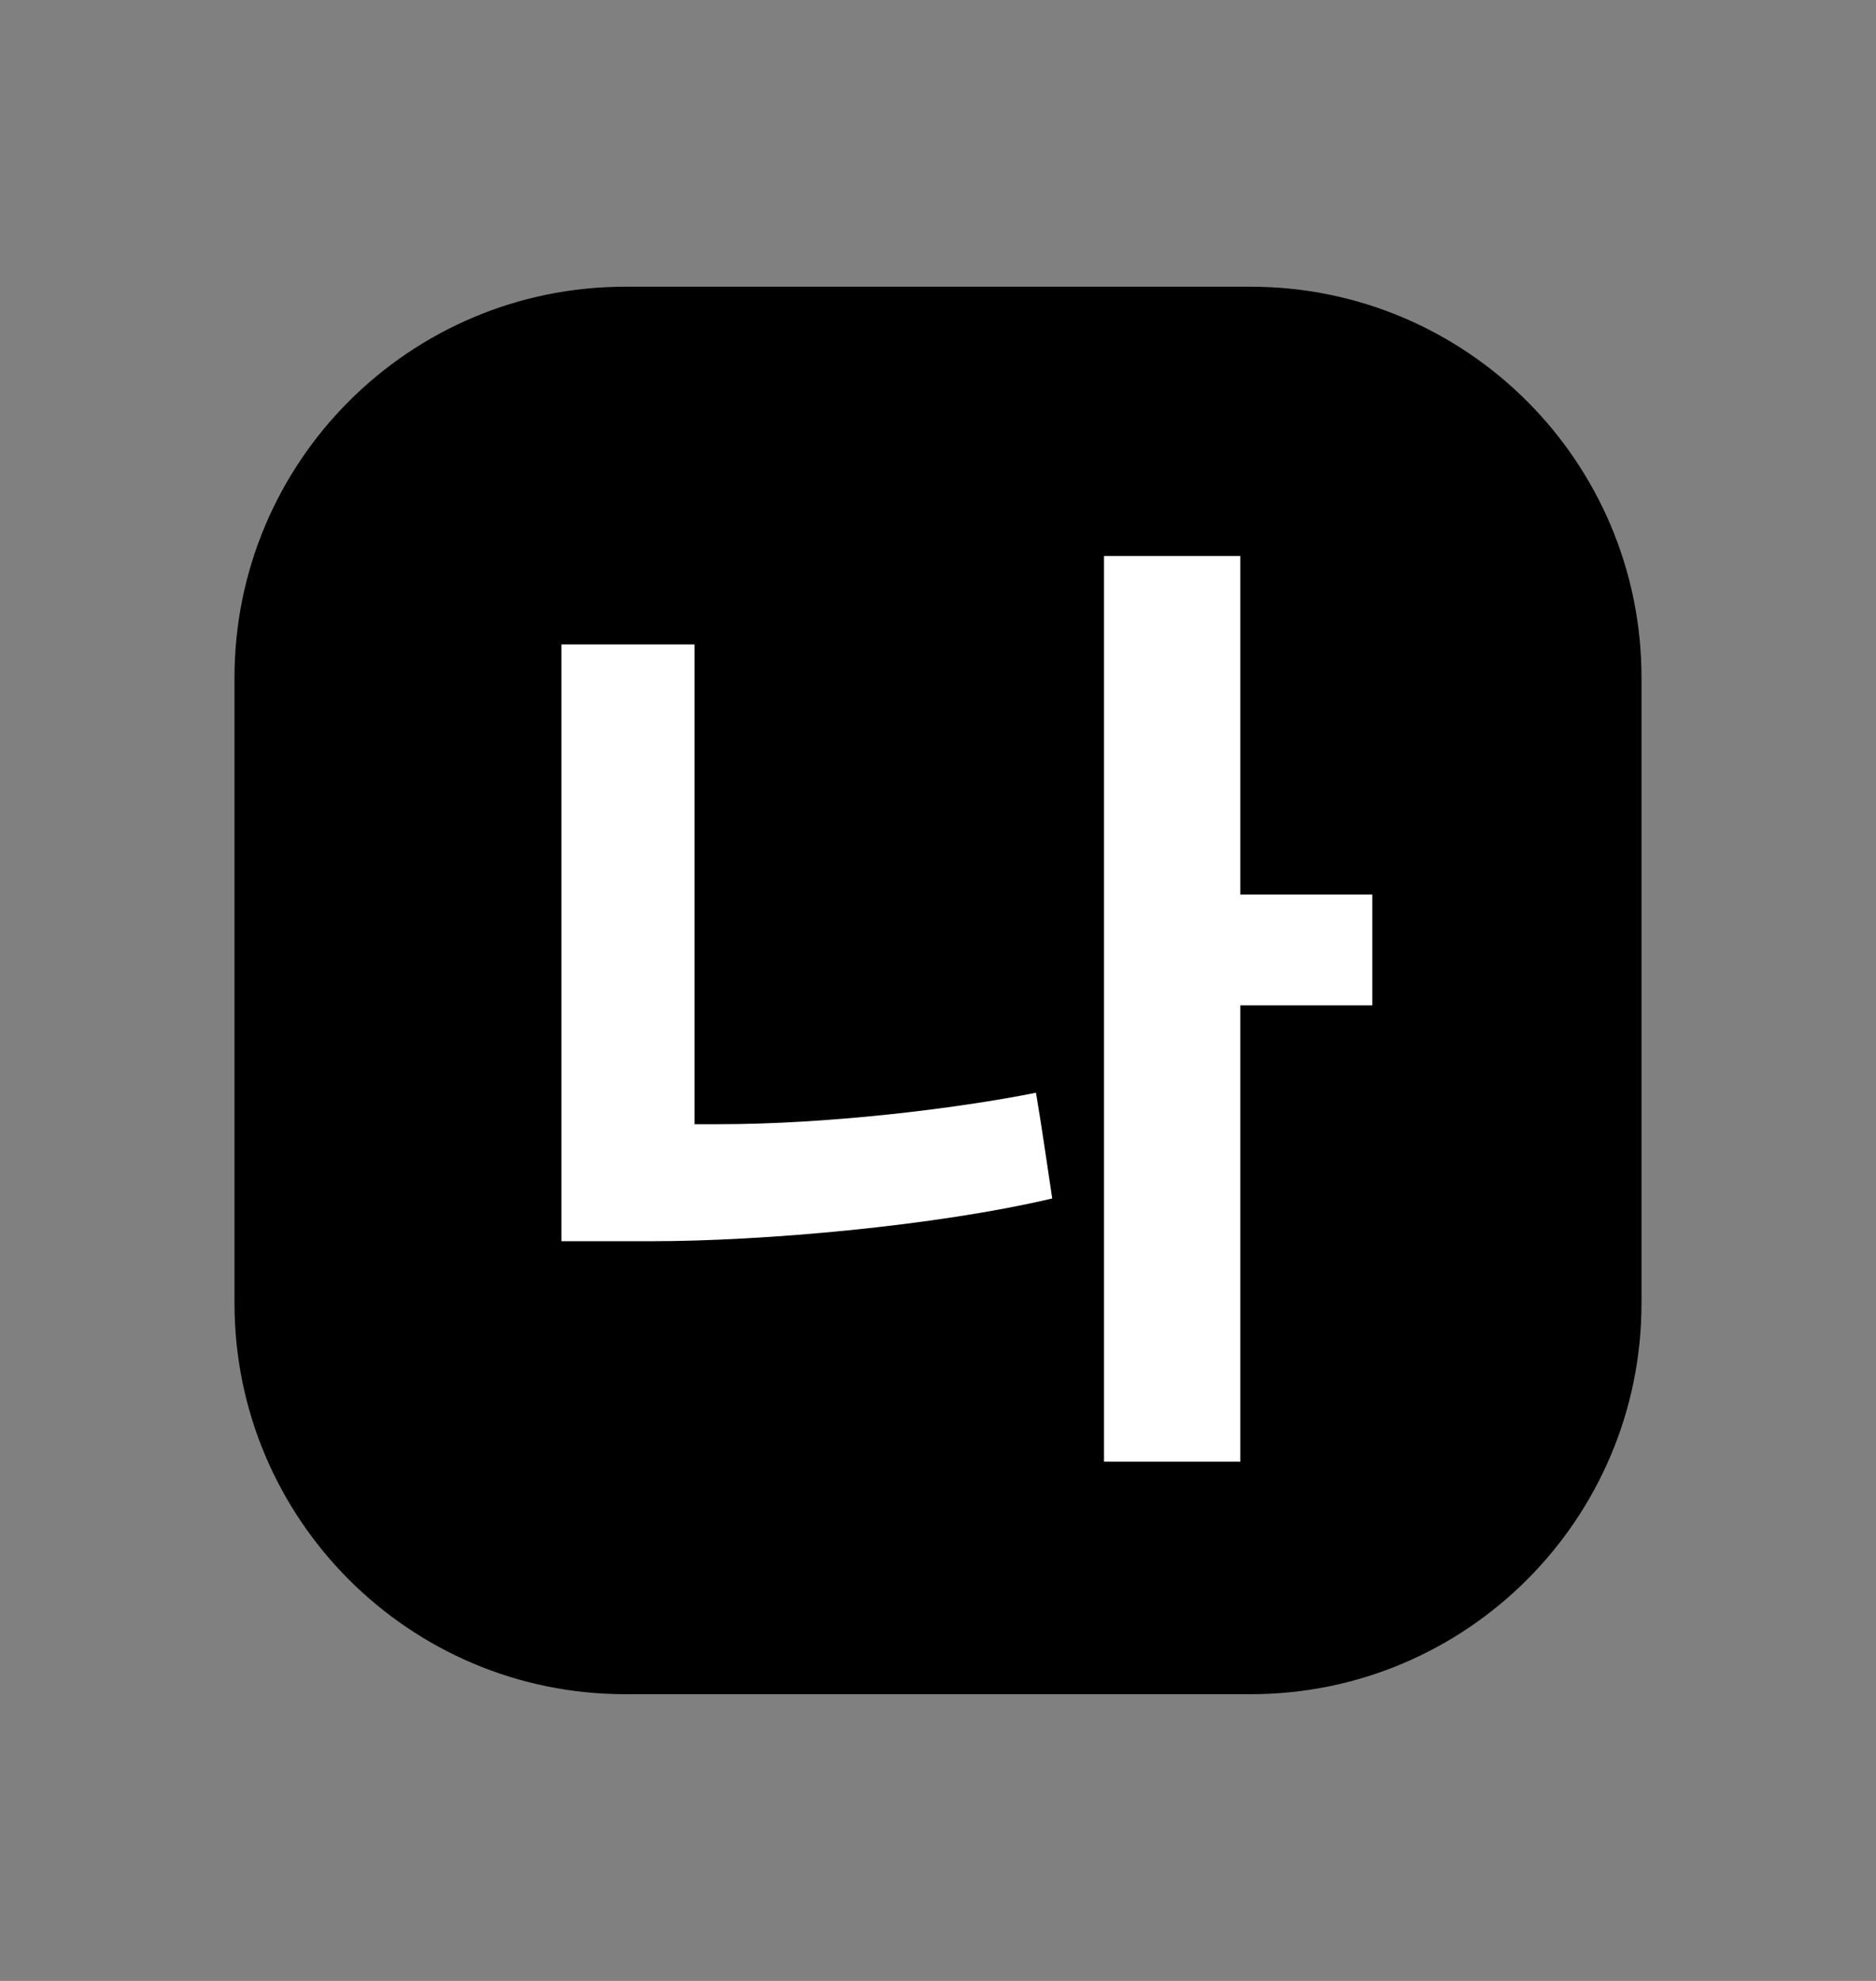 <svg width="18" height="19" viewBox="0 0 18 19" fill="currentColor" xmlns="http://www.w3.org/2000/svg">
<rect x="0" y="0" width="18" height="19" fill="#808080" stroke="none"/>
<path d="M2.25 6.5C2.25 4.429 3.929 2.75 6 2.75H12C14.071 2.75 15.75 4.429 15.75 6.5V12.5C15.75 14.571 14.071 16.25 12 16.25H6C3.929 16.25 2.25 14.571 2.25 12.5V6.5Z" />
<path d="M11.9 5.333H10.593V14.02H11.9V9.643H13.167V8.58H11.9V5.333ZM10.096 11.495C10.047 11.173 9.998 10.822 9.94 10.481C9.16 10.637 7.931 10.783 6.898 10.783H6.664V6.181H5.387V11.905H6.254C7.327 11.905 8.984 11.758 10.096 11.495Z" fill="white" style="fill:white;fill-opacity:1;"/>
</svg>
